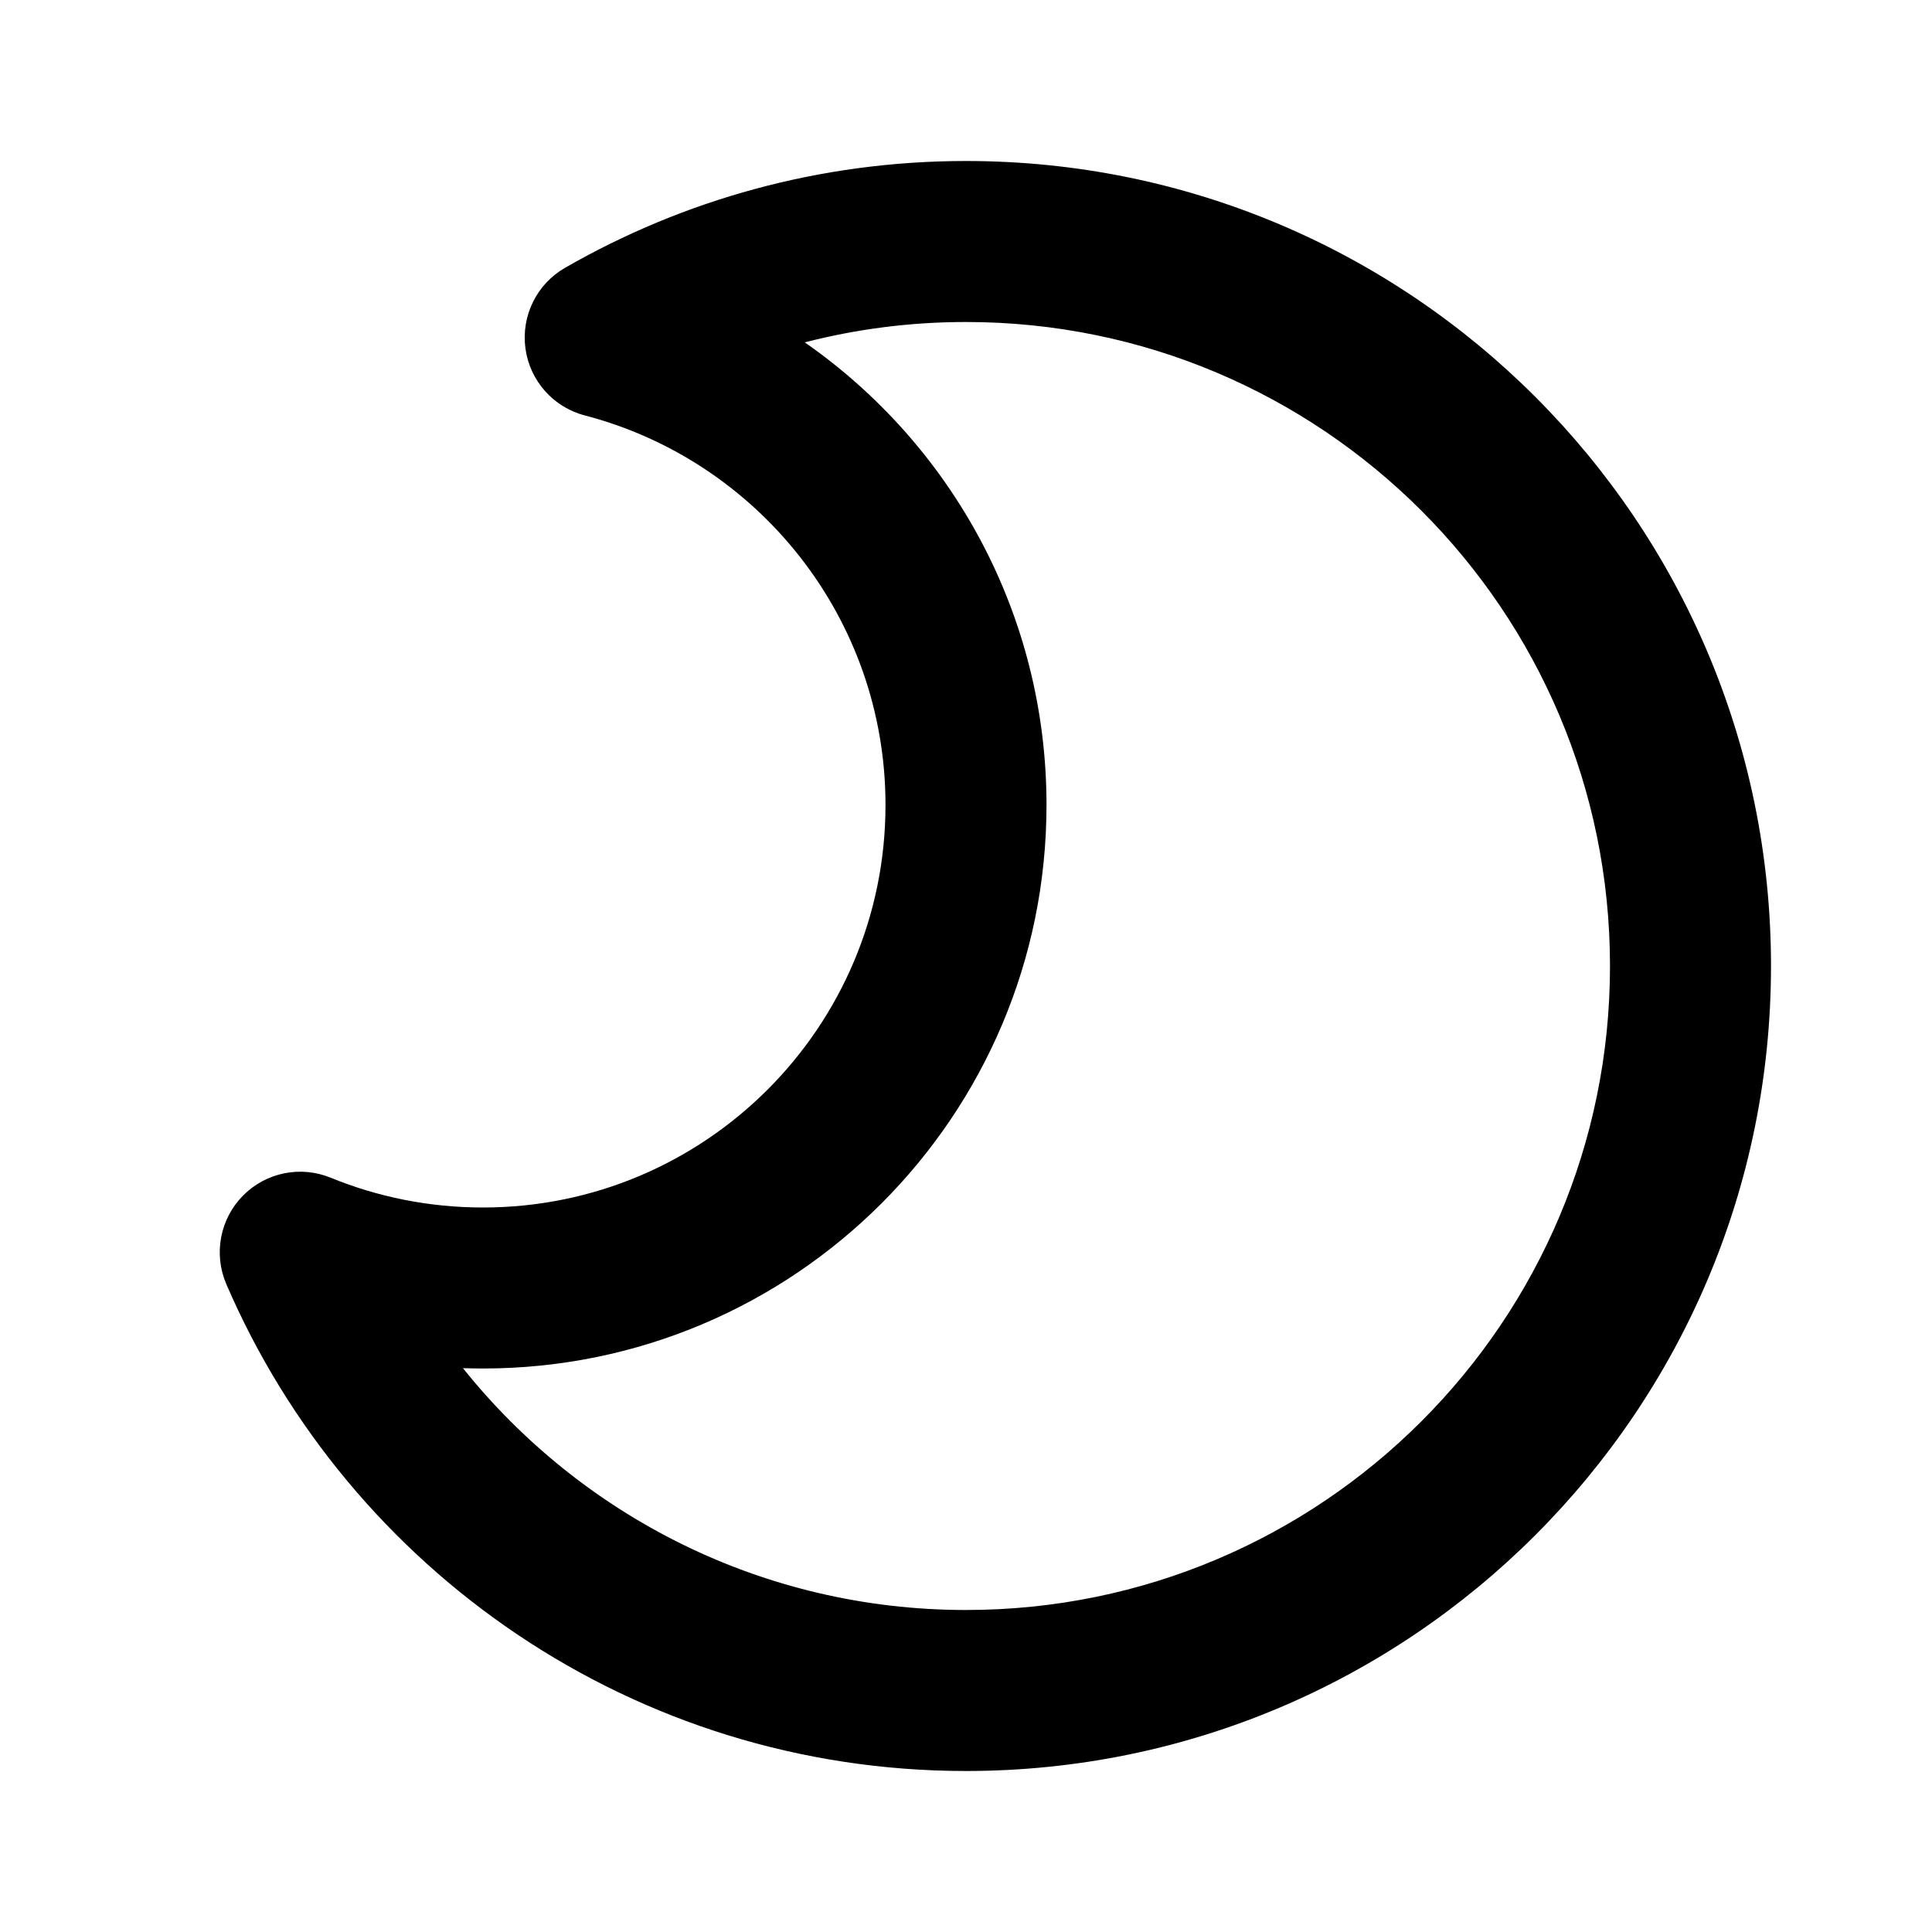<svg width="24" height="24" viewBox="0 0 24 24" fill="none" xmlns="http://www.w3.org/2000/svg"><path fill-rule="evenodd" clip-rule="evenodd" d="M9.997 4.253C11.812 5.517 13 7.619 13 10C13 13.866 9.866 17 6 17C5.917 17 5.834 16.998 5.751 16.996C7.218 18.828 9.473 20 12 20C16.418 20 20 16.418 20 12C20 7.582 16.418 4 12 4C11.308 4 10.636 4.088 9.997 4.253ZM7.019 3.327C8.487 2.483 10.188 2 12 2C17.523 2 22 6.477 22 12C22 17.523 17.523 22 12 22C7.879 22 4.342 19.507 2.811 15.951C2.651 15.578 2.732 15.145 3.016 14.855C3.301 14.565 3.732 14.476 4.108 14.63C4.69 14.868 5.329 15 6 15C8.761 15 11 12.761 11 10C11 7.677 9.415 5.722 7.266 5.161C6.873 5.059 6.581 4.729 6.527 4.327C6.473 3.924 6.667 3.529 7.019 3.327Z" fill="currentColor"></path></svg>